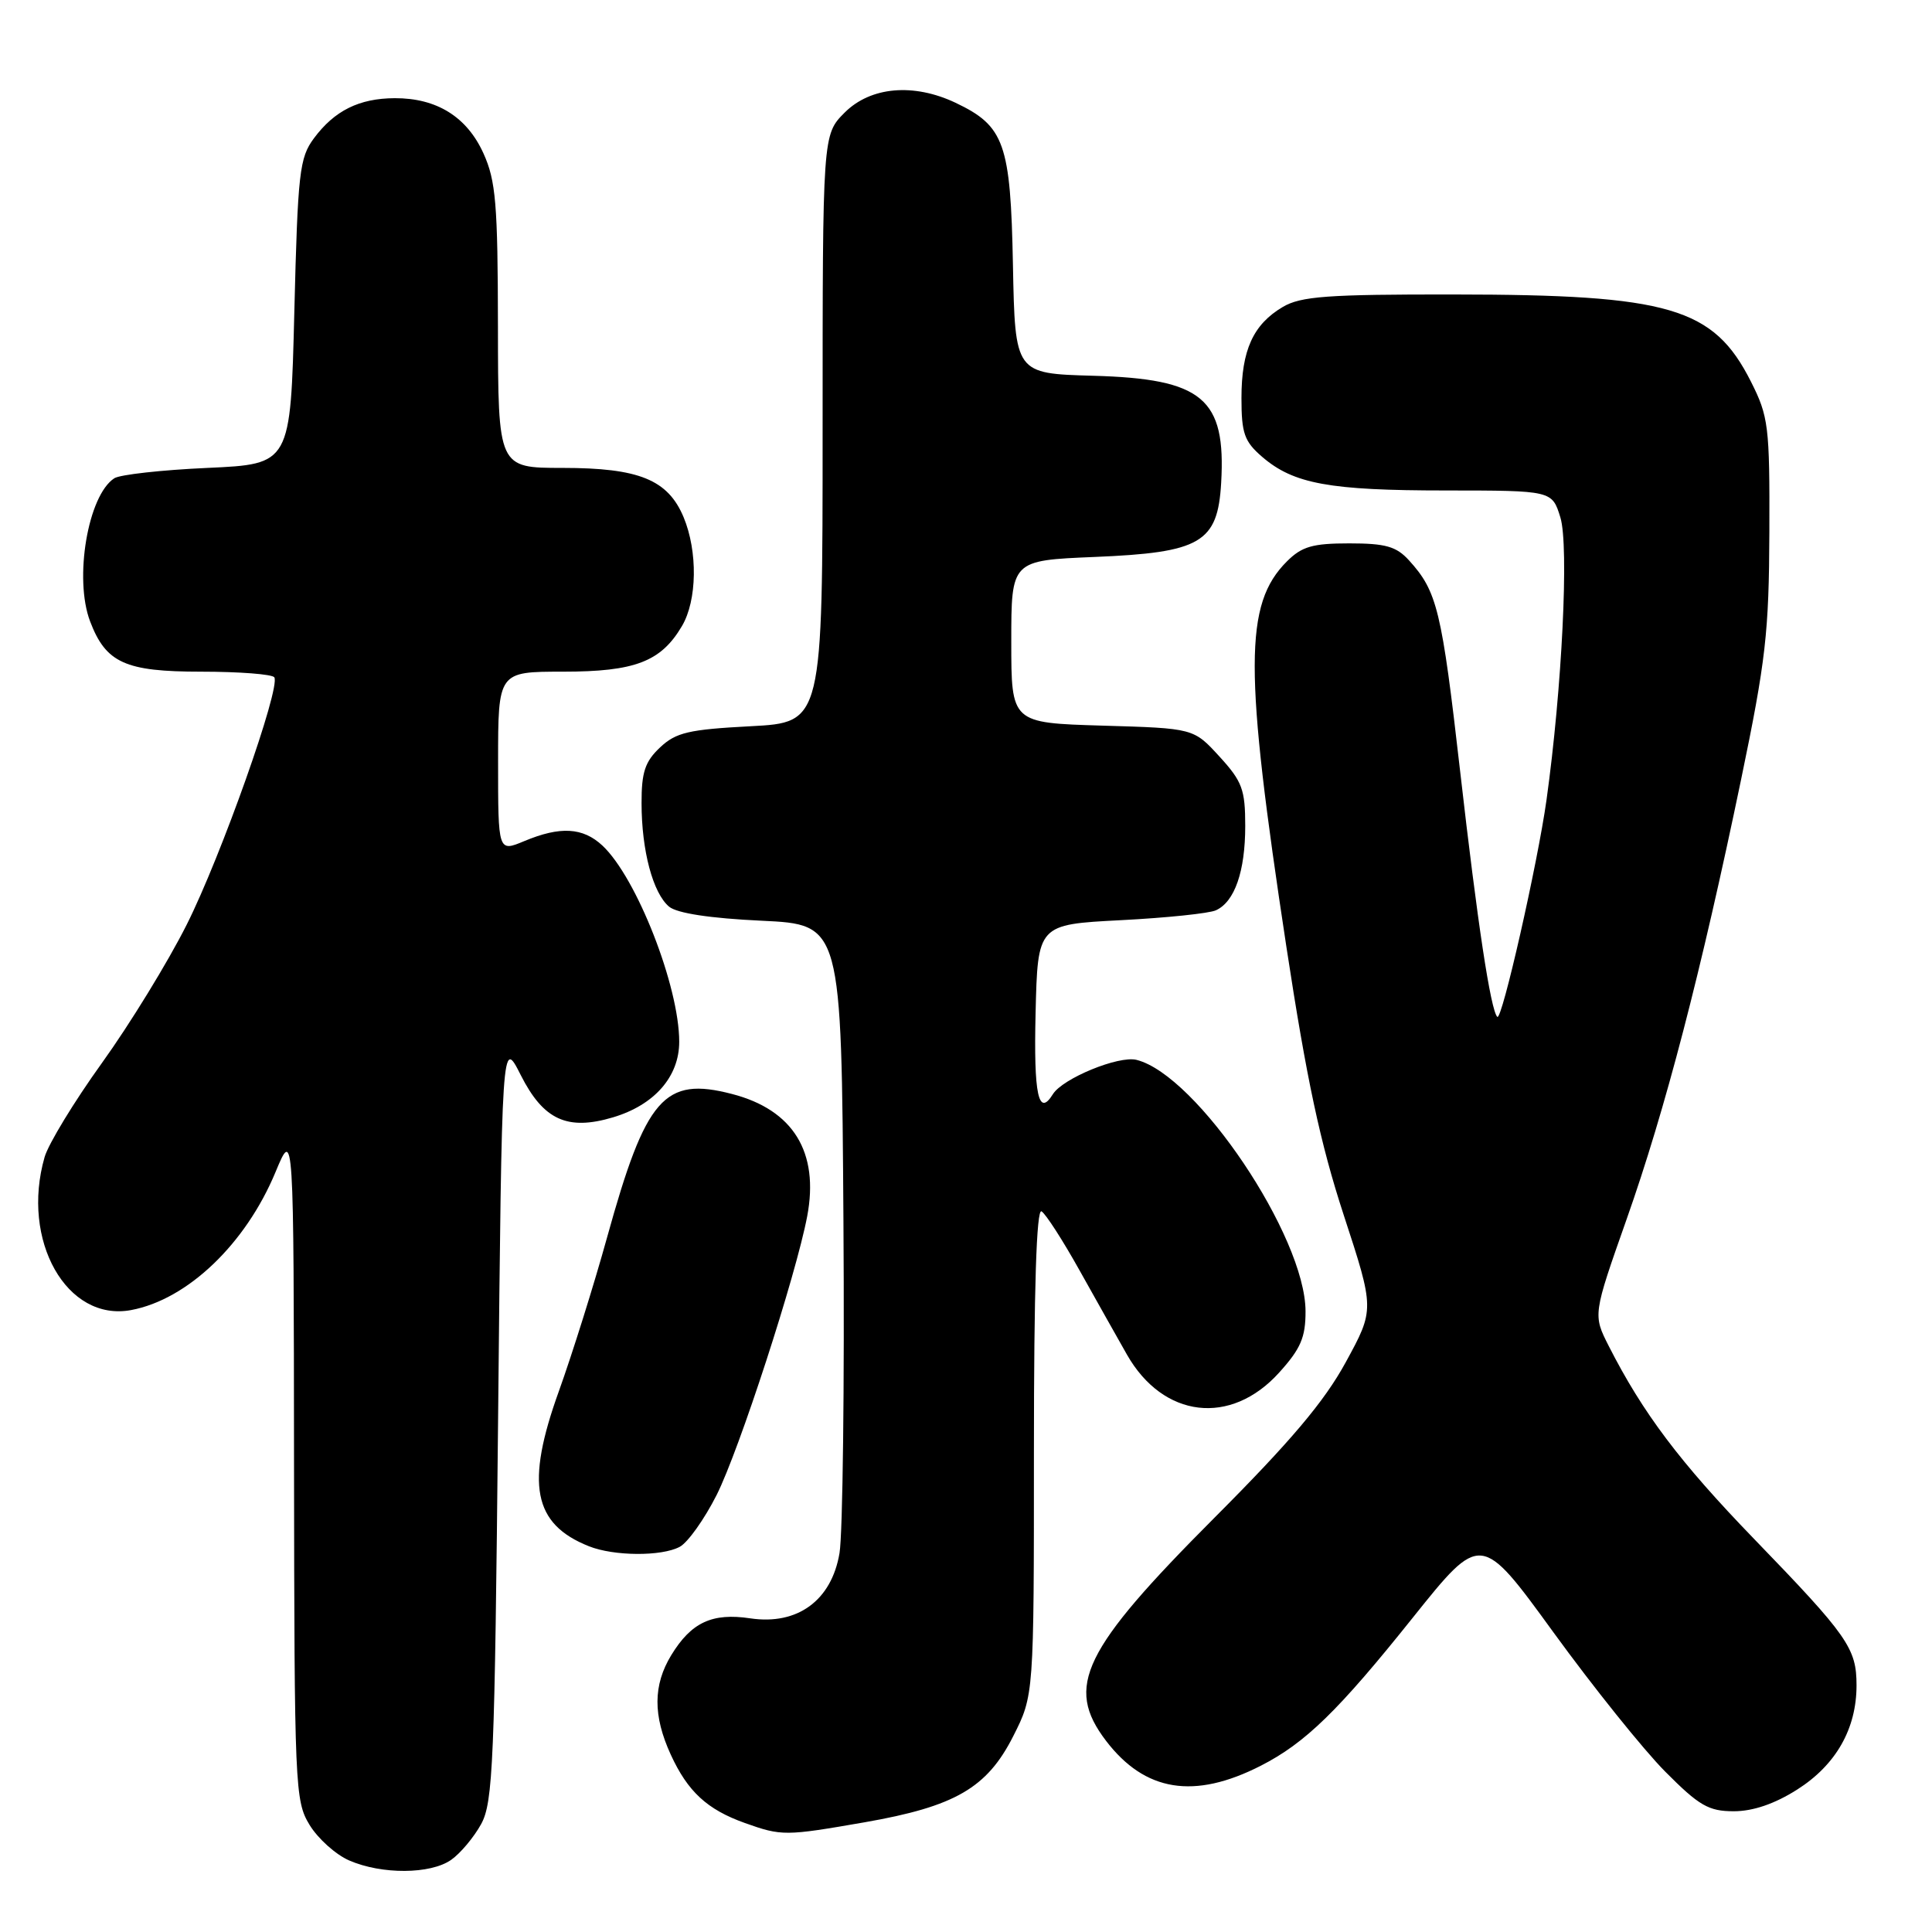 <?xml version="1.0" encoding="UTF-8" standalone="no"?>
<!DOCTYPE svg PUBLIC "-//W3C//DTD SVG 1.1//EN" "http://www.w3.org/Graphics/SVG/1.1/DTD/svg11.dtd" >
<svg xmlns="http://www.w3.org/2000/svg" xmlns:xlink="http://www.w3.org/1999/xlink" version="1.1" viewBox="0 0 256 256">
 <g >
 <path fill="currentColor"
d=" M 59.78 246.44 C 61.01 245.58 62.80 243.44 63.76 241.69 C 65.33 238.81 65.55 233.56 66.00 188.00 C 66.50 137.50 66.50 137.50 69.00 142.45 C 72.01 148.41 75.18 149.86 81.24 148.05 C 86.72 146.41 90.00 142.66 90.00 138.04 C 90.00 130.69 84.35 116.27 79.82 112.04 C 77.23 109.63 74.23 109.46 69.47 111.45 C 66.00 112.90 66.00 112.90 66.00 100.95 C 66.00 89.00 66.00 89.00 74.60 89.00 C 84.13 89.00 87.58 87.68 90.36 82.96 C 92.38 79.55 92.47 73.07 90.58 68.53 C 88.50 63.56 84.67 62.00 74.55 62.00 C 66.00 62.00 66.00 62.00 65.98 43.25 C 65.96 27.00 65.70 23.94 64.06 20.32 C 61.86 15.47 57.86 12.99 52.30 13.01 C 47.59 13.03 44.32 14.66 41.60 18.32 C 39.68 20.90 39.46 22.83 39.00 41.32 C 38.50 61.50 38.50 61.50 27.50 62.00 C 21.45 62.27 15.89 62.89 15.15 63.37 C 11.65 65.63 9.78 76.67 11.94 82.34 C 14.03 87.84 16.60 89.00 26.63 89.00 C 31.72 89.00 36.09 89.34 36.35 89.75 C 37.20 91.14 29.31 113.43 24.74 122.52 C 22.26 127.46 17.21 135.70 13.52 140.83 C 9.83 145.96 6.41 151.58 5.91 153.32 C 2.73 164.38 8.85 175.19 17.38 173.59 C 24.85 172.19 32.55 164.83 36.51 155.30 C 38.92 149.50 38.92 149.50 38.96 194.00 C 39.01 236.81 39.08 238.63 41.02 241.81 C 42.13 243.63 44.49 245.75 46.27 246.52 C 50.59 248.40 57.04 248.36 59.78 246.44 Z  M 114.58 241.46 C 126.54 239.37 130.78 236.92 134.25 230.07 C 137.00 224.64 137.00 224.64 137.00 192.26 C 137.00 170.72 137.34 160.09 138.01 160.51 C 138.57 160.85 140.83 164.36 143.04 168.32 C 145.25 172.27 148.08 177.30 149.33 179.50 C 154.13 187.92 163.07 188.98 169.48 181.89 C 172.35 178.72 173.00 177.21 172.99 173.75 C 172.97 163.84 158.59 142.44 150.60 140.44 C 148.24 139.84 140.80 142.90 139.51 144.99 C 137.60 148.07 136.96 145.07 137.22 134.25 C 137.50 122.50 137.50 122.50 148.50 121.93 C 154.55 121.62 160.23 121.03 161.11 120.62 C 163.60 119.50 165.00 115.46 165.00 109.44 C 165.00 104.61 164.60 103.54 161.58 100.24 C 158.16 96.50 158.16 96.50 146.08 96.15 C 134.00 95.79 134.00 95.79 134.00 85.02 C 134.00 74.26 134.00 74.26 145.03 73.80 C 159.11 73.22 161.35 71.92 161.81 63.99 C 162.46 52.78 159.37 50.19 144.84 49.79 C 134.50 49.50 134.50 49.50 134.22 35.11 C 133.91 19.00 133.10 16.70 126.62 13.62 C 121.05 10.98 115.36 11.48 111.92 14.92 C 109.00 17.85 109.00 17.85 109.00 56.79 C 109.00 95.73 109.00 95.73 99.46 96.23 C 91.26 96.66 89.57 97.05 87.46 99.04 C 85.47 100.91 85.00 102.32 85.01 106.42 C 85.01 112.71 86.52 118.35 88.66 120.14 C 89.71 121.01 94.09 121.68 100.90 122.00 C 111.50 122.50 111.50 122.50 111.76 161.82 C 111.91 183.44 111.67 203.23 111.24 205.79 C 110.19 212.07 105.67 215.37 99.42 214.44 C 94.37 213.68 91.60 214.97 88.95 219.31 C 86.53 223.28 86.51 227.33 88.88 232.50 C 91.13 237.40 93.70 239.77 98.68 241.55 C 103.58 243.30 104.05 243.29 114.58 241.46 Z  M 238.13 237.13 C 243.27 233.87 246.00 229.08 246.00 223.32 C 246.00 218.40 244.87 216.78 232.43 203.92 C 222.59 193.75 217.69 187.24 213.17 178.36 C 211.07 174.22 211.07 174.22 215.53 161.57 C 220.65 147.07 225.39 128.86 230.70 103.31 C 233.98 87.51 234.40 83.81 234.45 70.50 C 234.50 56.43 234.34 55.19 232.00 50.55 C 227.04 40.74 221.23 39.04 192.65 39.02 C 175.90 39.00 172.37 39.26 169.98 40.67 C 166.05 42.99 164.50 46.40 164.50 52.74 C 164.50 57.43 164.88 58.50 167.25 60.54 C 171.41 64.12 176.16 64.99 191.58 64.99 C 205.66 65.00 205.66 65.00 206.76 68.57 C 207.91 72.32 206.98 91.22 204.92 106.00 C 203.74 114.44 199.00 135.34 198.40 134.74 C 197.52 133.86 195.77 122.31 193.48 102.23 C 191.03 80.81 190.44 78.36 186.70 74.25 C 185.02 72.40 183.59 72.00 178.78 72.00 C 173.93 72.00 172.50 72.41 170.52 74.39 C 164.85 80.06 164.84 88.62 170.46 125.50 C 173.13 143.00 174.94 151.49 178.05 161.00 C 182.14 173.50 182.14 173.50 178.32 180.50 C 175.48 185.71 171.03 190.98 160.93 201.10 C 143.43 218.65 141.08 223.48 146.55 230.66 C 151.71 237.42 158.24 238.47 167.06 233.97 C 172.96 230.96 177.34 226.69 187.21 214.34 C 196.23 203.07 196.23 203.07 205.83 216.28 C 211.11 223.55 217.78 231.86 220.65 234.75 C 225.15 239.28 226.40 240.00 229.74 240.00 C 232.28 240.00 235.16 239.02 238.13 237.13 Z  M 90.07 204.96 C 91.14 204.39 93.33 201.31 94.95 198.11 C 97.94 192.18 105.47 169.02 106.96 161.15 C 108.56 152.67 105.11 147.06 97.00 144.96 C 88.01 142.62 85.58 145.40 80.43 164.00 C 78.68 170.32 75.80 179.48 74.05 184.35 C 69.62 196.63 70.64 201.94 78.02 204.88 C 81.33 206.21 87.67 206.25 90.07 204.96 Z "/>
</g>
</svg>